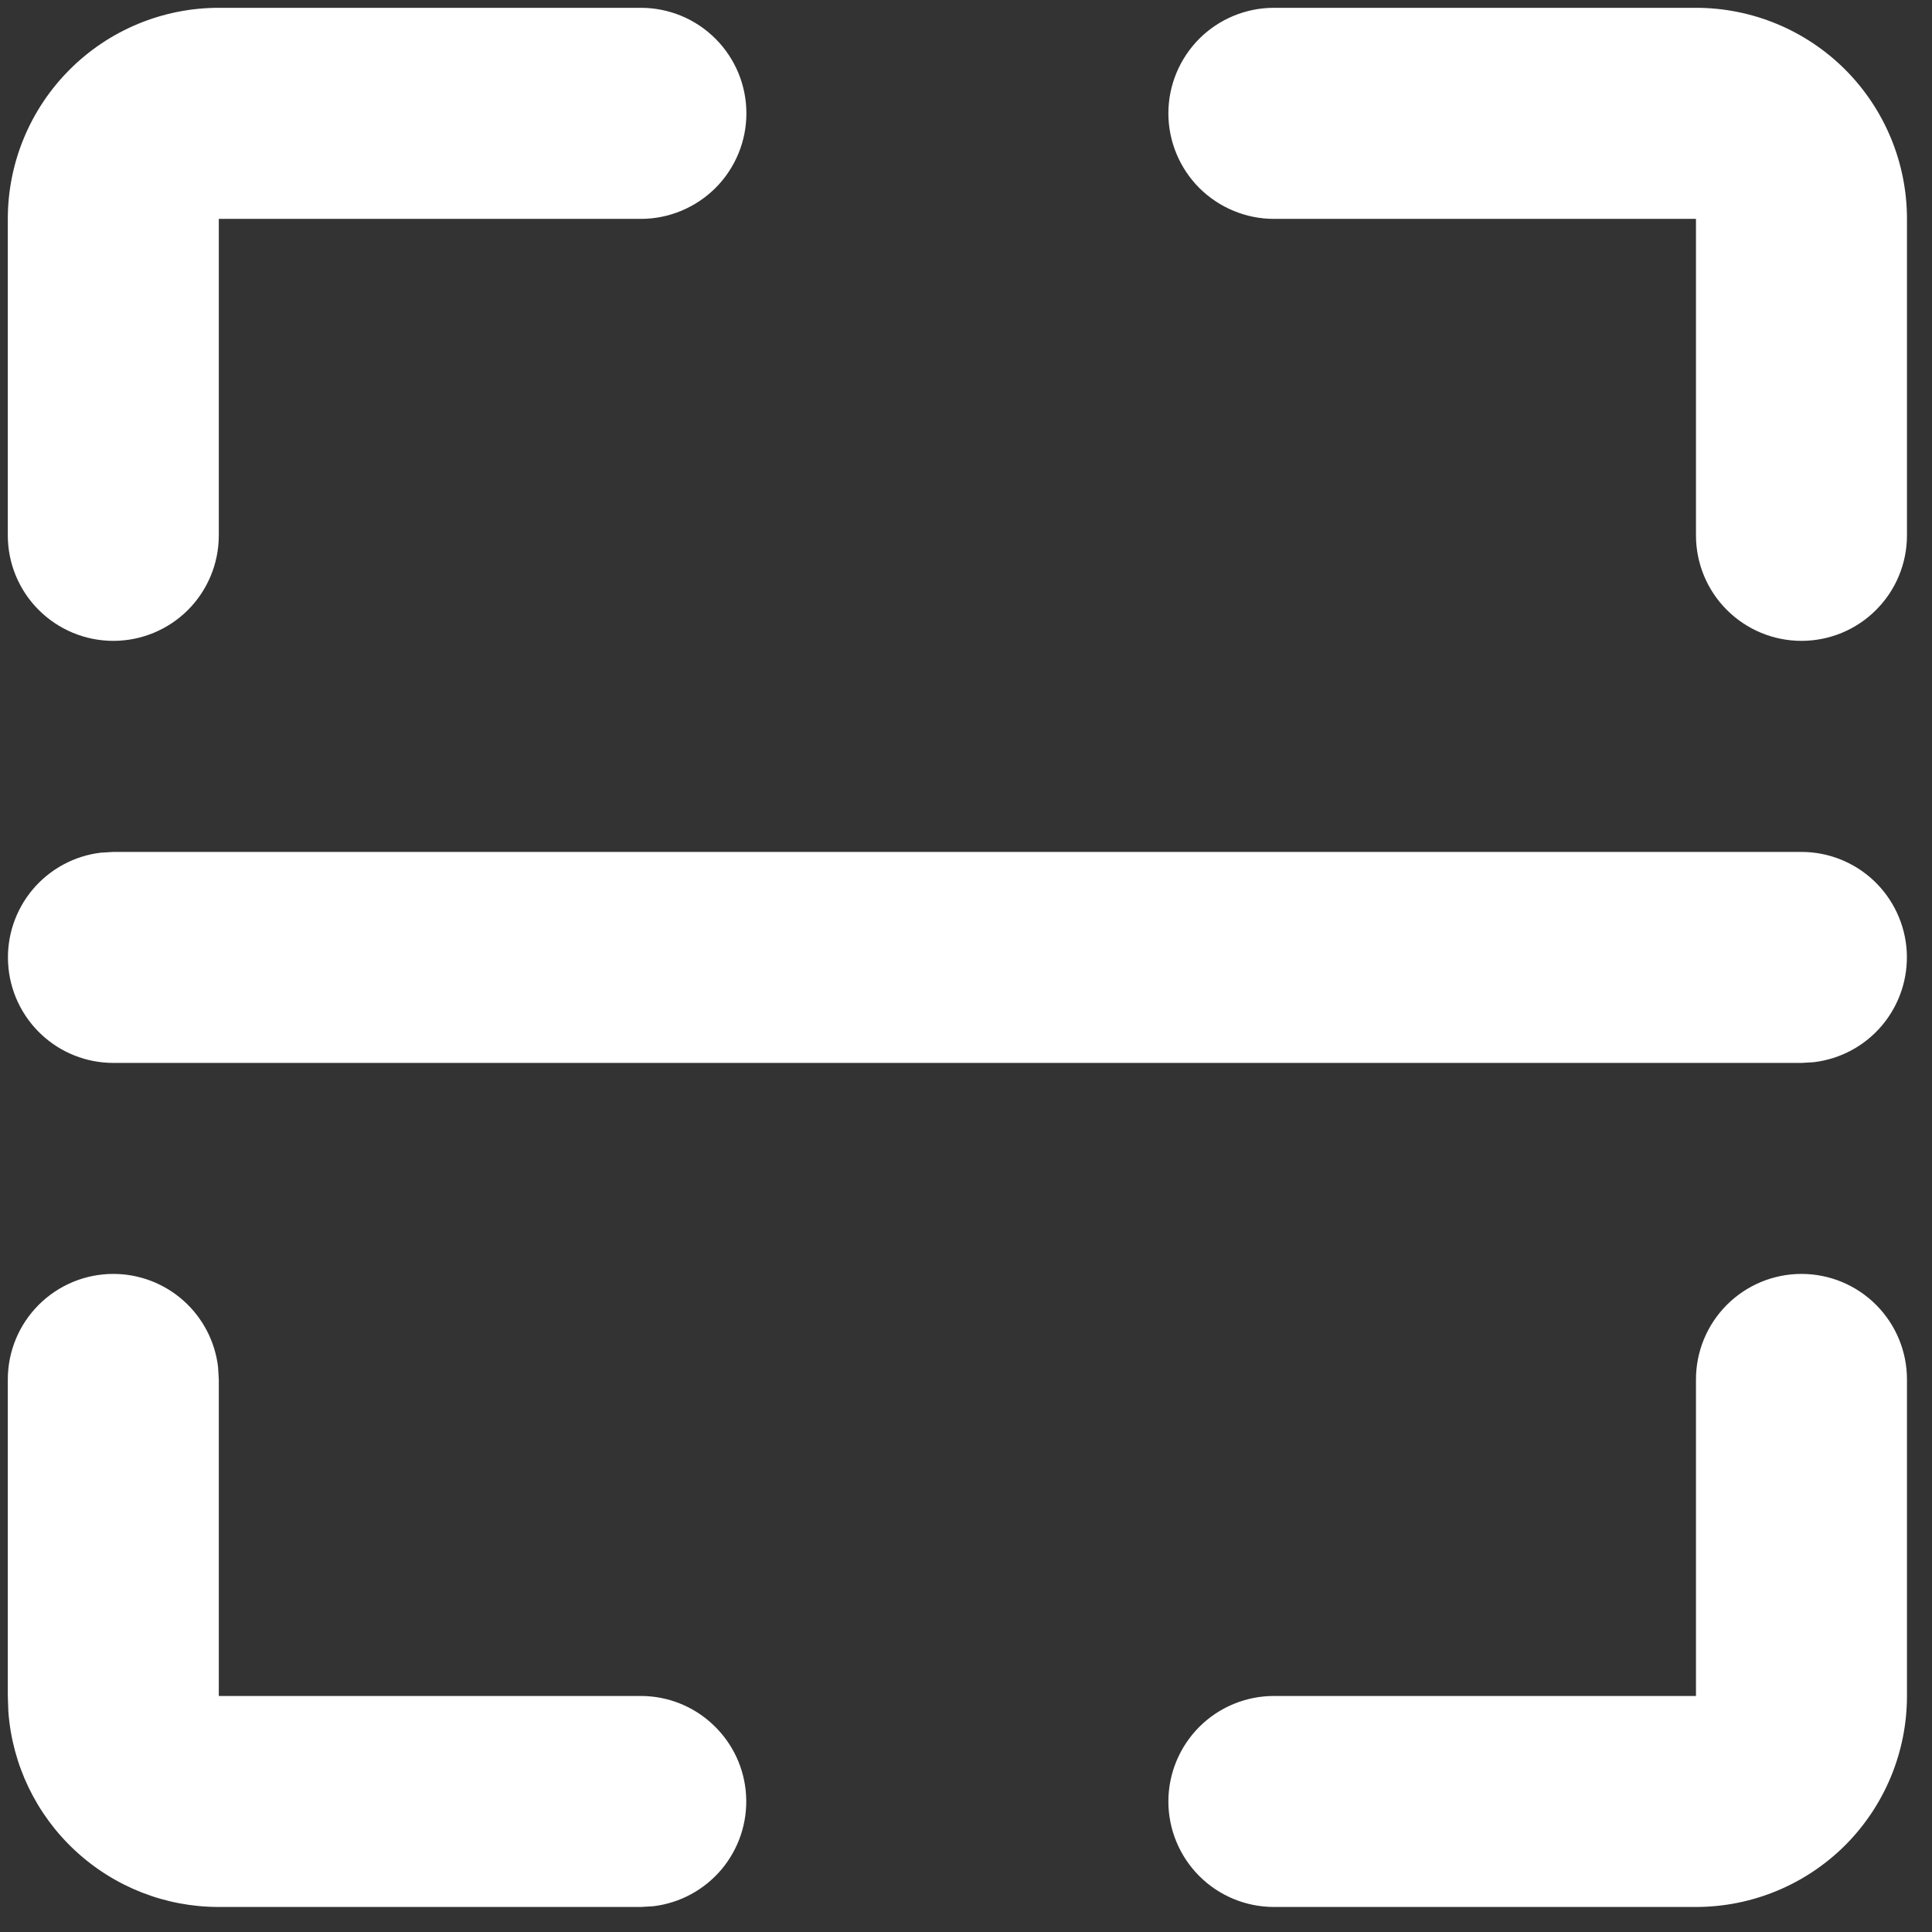 <svg width="24" height="24" viewBox="0 0 24 24" fill="none" xmlns="http://www.w3.org/2000/svg">
<rect x="0" y="0" width="24" height="24" fill="#333333" stroke="none"/>
<path d="M1.408 15.825C1.729 15.825 2.039 15.943 2.279 16.157C2.518 16.37 2.672 16.664 2.709 16.983L2.718 17.136V21.068H7.961C8.295 21.068 8.617 21.196 8.859 21.426C9.102 21.655 9.249 21.968 9.268 22.302C9.288 22.635 9.179 22.964 8.965 23.22C8.75 23.476 8.446 23.641 8.114 23.68L7.961 23.689H2.718C2.057 23.69 1.42 23.44 0.935 22.99C0.45 22.541 0.153 21.924 0.104 21.265L0.097 21.068V17.136C0.097 16.788 0.235 16.455 0.481 16.209C0.727 15.963 1.06 15.825 1.408 15.825ZM22.379 15.825C22.726 15.825 23.06 15.963 23.305 16.209C23.551 16.455 23.689 16.788 23.689 17.136V21.068C23.689 21.763 23.413 22.43 22.922 22.922C22.43 23.413 21.763 23.689 21.068 23.689H15.825C15.478 23.689 15.144 23.551 14.898 23.305C14.653 23.06 14.514 22.726 14.514 22.379C14.514 22.031 14.653 21.698 14.898 21.452C15.144 21.206 15.478 21.068 15.825 21.068H21.068V17.136C21.068 16.788 21.206 16.455 21.452 16.209C21.698 15.963 22.031 15.825 22.379 15.825ZM22.379 10.583C22.713 10.583 23.034 10.711 23.277 10.94C23.52 11.17 23.666 11.483 23.686 11.816C23.705 12.15 23.597 12.478 23.382 12.735C23.168 12.991 22.864 13.155 22.532 13.195L22.379 13.204H1.408C1.074 13.204 0.752 13.076 0.509 12.846C0.267 12.617 0.12 12.304 0.101 11.97C0.081 11.637 0.19 11.308 0.404 11.052C0.619 10.796 0.923 10.631 1.254 10.592L1.408 10.583H22.379ZM7.961 0.097C8.309 0.097 8.642 0.235 8.888 0.481C9.134 0.727 9.272 1.06 9.272 1.408C9.272 1.755 9.134 2.089 8.888 2.335C8.642 2.58 8.309 2.719 7.961 2.719H2.718V6.651C2.718 6.998 2.58 7.332 2.335 7.577C2.089 7.823 1.755 7.961 1.408 7.961C1.06 7.961 0.727 7.823 0.481 7.577C0.235 7.332 0.097 6.998 0.097 6.651V2.719C0.097 2.023 0.373 1.357 0.865 0.865C1.356 0.373 2.023 0.097 2.718 0.097H7.961ZM21.068 0.097C21.763 0.097 22.43 0.373 22.922 0.865C23.413 1.357 23.689 2.023 23.689 2.719V6.651C23.689 6.998 23.551 7.332 23.305 7.577C23.06 7.823 22.726 7.961 22.379 7.961C22.031 7.961 21.698 7.823 21.452 7.577C21.206 7.332 21.068 6.998 21.068 6.651V2.719H15.825C15.478 2.719 15.144 2.58 14.898 2.335C14.653 2.089 14.514 1.755 14.514 1.408C14.514 1.06 14.653 0.727 14.898 0.481C15.144 0.235 15.478 0.097 15.825 0.097H21.068Z" fill="white"/>
</svg>
